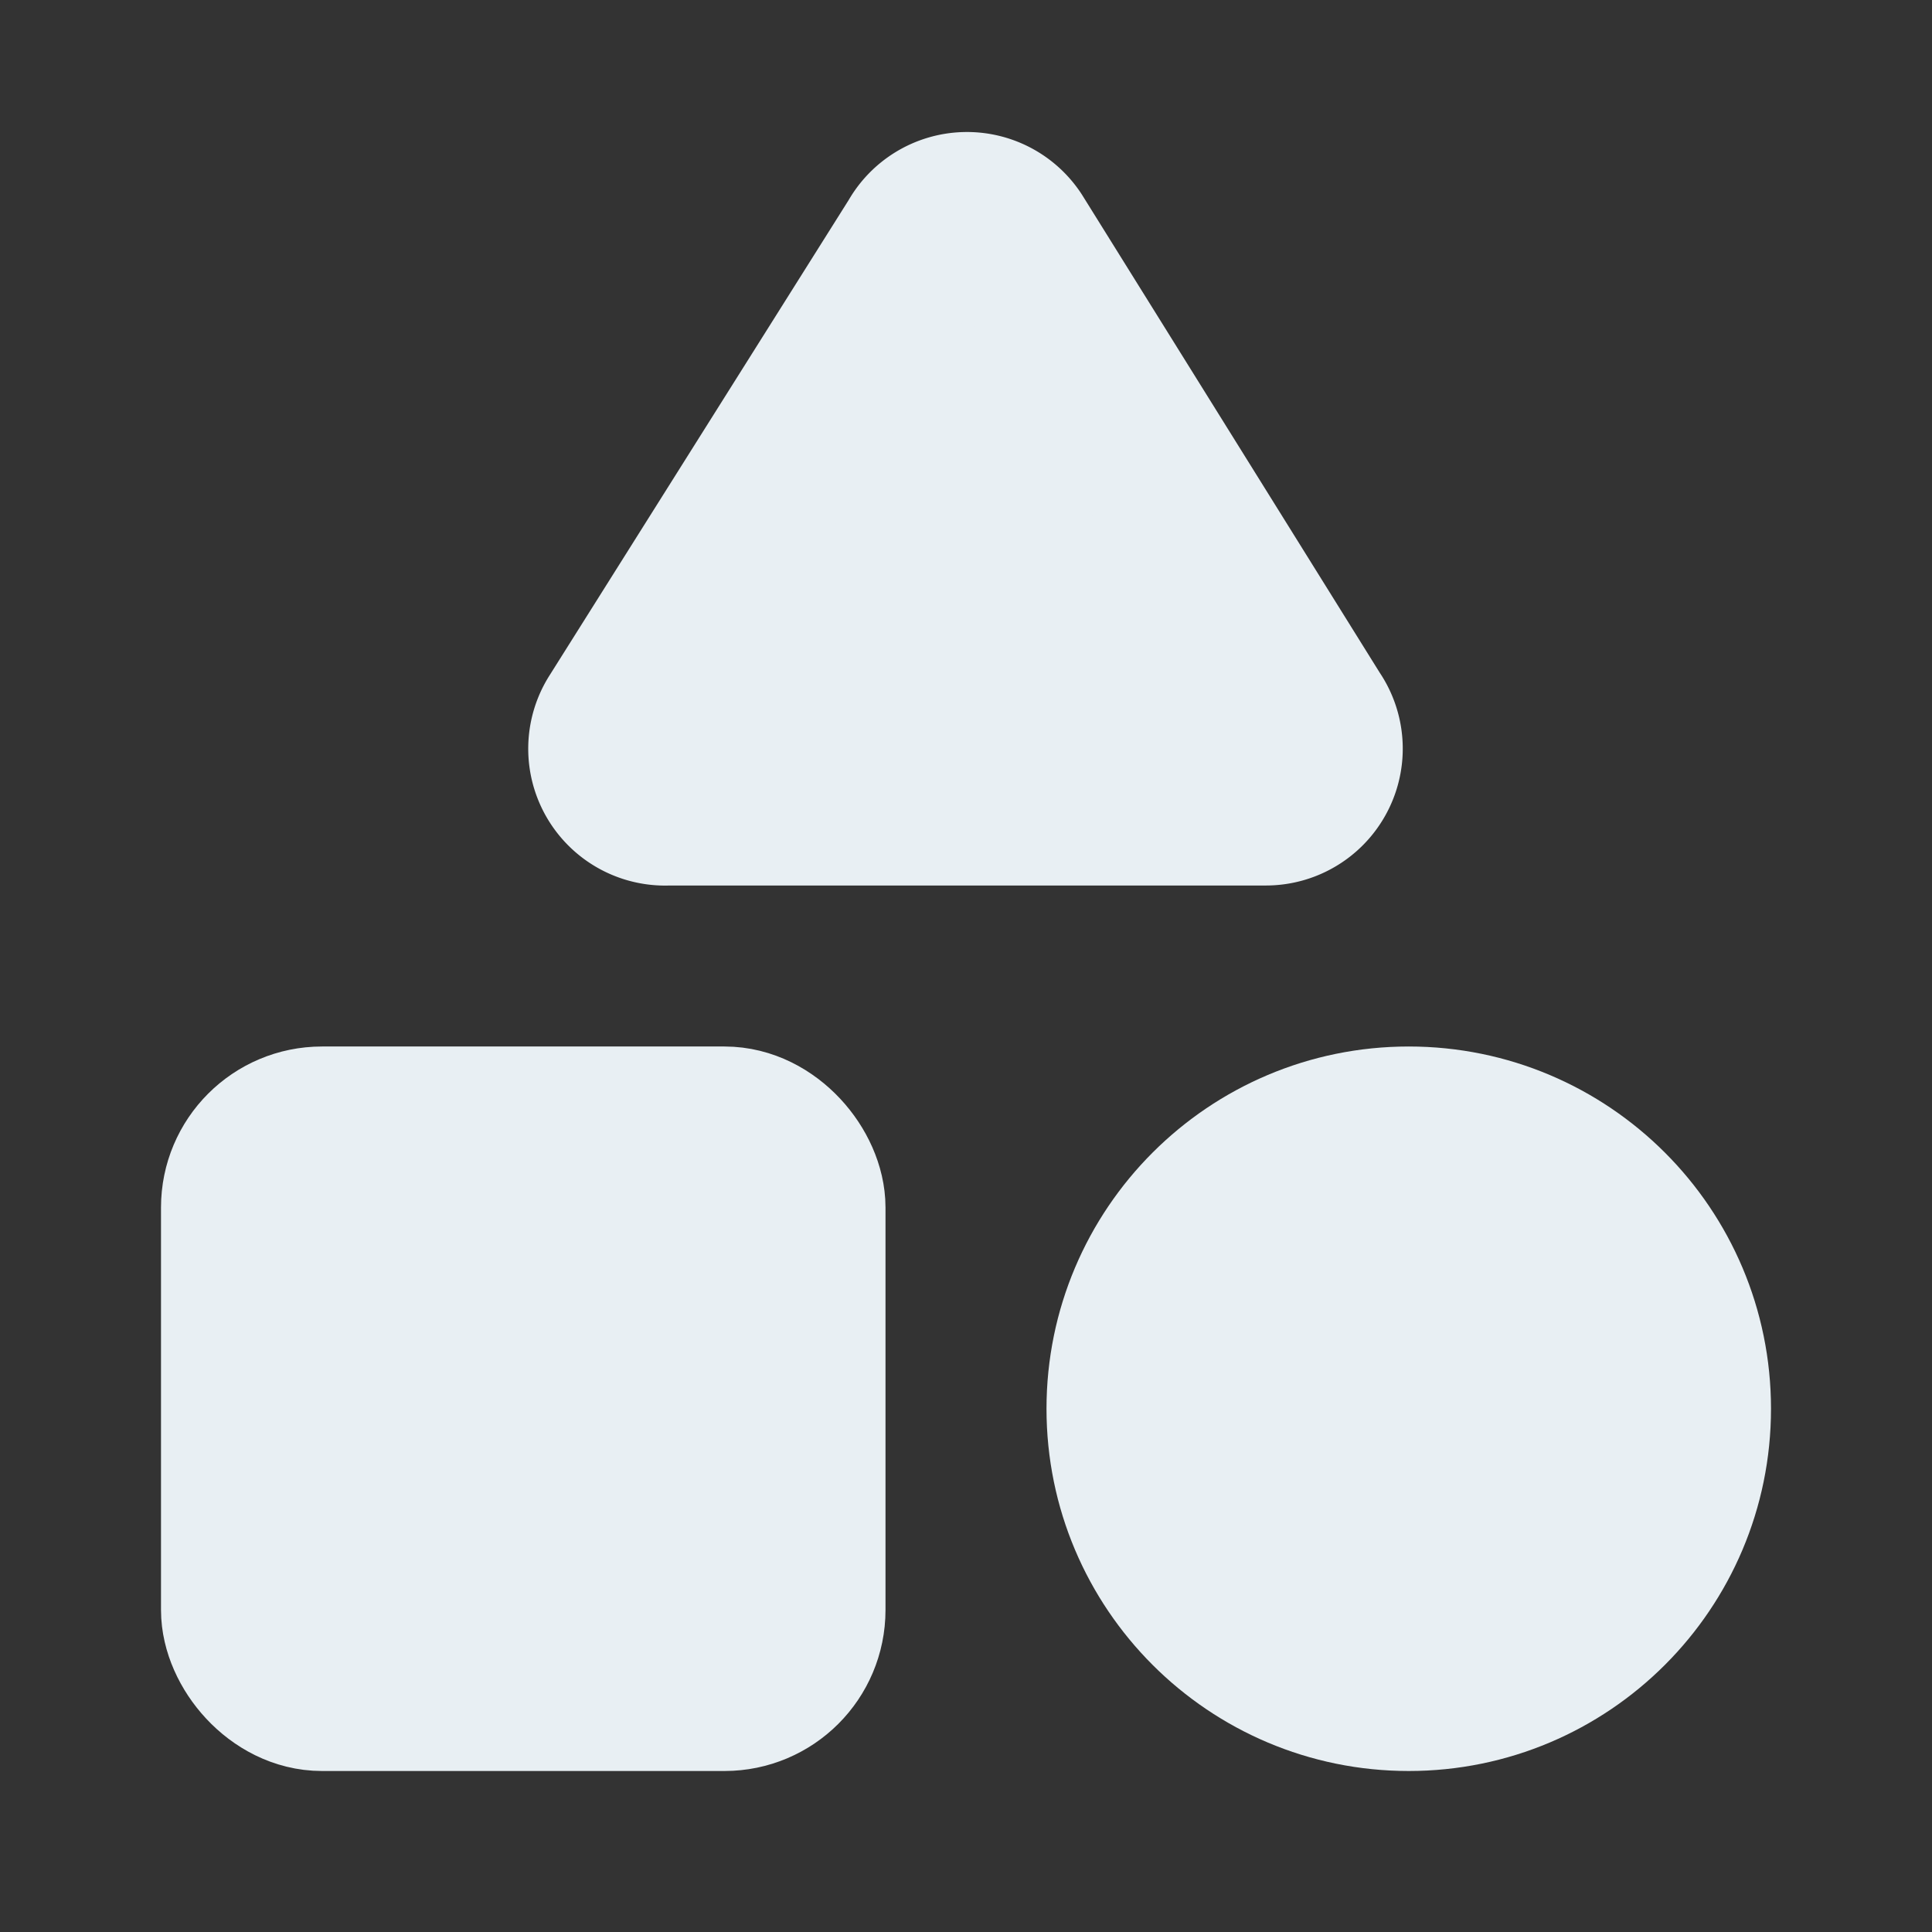 <svg xmlns="http://www.w3.org/2000/svg" height="20" viewBox="0 0 24 24" width="20" fill="#E8EFF3" stroke="#E8EFF3" stroke-width="2" stroke-linecap="round" stroke-linejoin="round"><rect x="0" y="0" width="24" height="24" fill="#333333" stroke="none"/><path d="M8.3 10a.7.7 0 0 1-.626-1.079L11.4 3a.7.7 0 0 1 1.198-.043L16.3 8.9a.7.7 0 0 1-.572 1.1Z" stroke="#E8EFF3" fill="#E8EFF3"></path><rect x="3" y="14" width="7" height="7" rx="1"></rect><circle cx="17.5" cy="17.5" r="3.5" stroke="#E8EFF3" fill="#E8EFF3"></circle></svg>